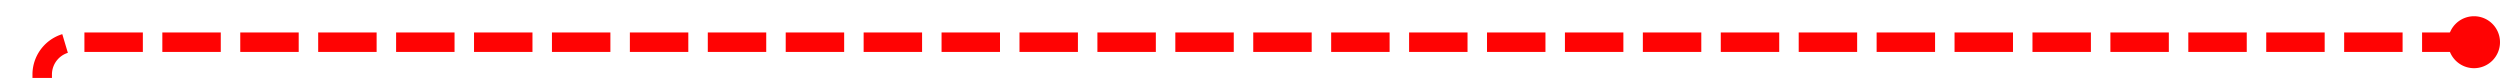 ﻿<?xml version="1.0" encoding="utf-8"?>
<svg version="1.1" xmlns:xlink="http://www.w3.org/1999/xlink" width="385px" height="12px" preserveAspectRatio="xMinYMid meet" viewBox="1363 3943  385 10" xmlns="http://www.w3.org/2000/svg">
  <path d="M 1745 3948.5  L 1374 3948.5  A 5 5 0 0 0 1369.5 3953.5 L 1369.5 4934  " stroke-width="3" stroke-dasharray="9,3" stroke="#ff0303" fill="none" />
  <path d="M 1744 3944.5  A 4 4 0 0 0 1740 3948.5 A 4 4 0 0 0 1744 3952.5 A 4 4 0 0 0 1748 3948.5 A 4 4 0 0 0 1744 3944.5 Z M 1358 4932  L 1369.5 4948  L 1381 4932  L 1358 4932  Z " fill-rule="nonzero" fill="#ff0303" stroke="none" />
</svg>